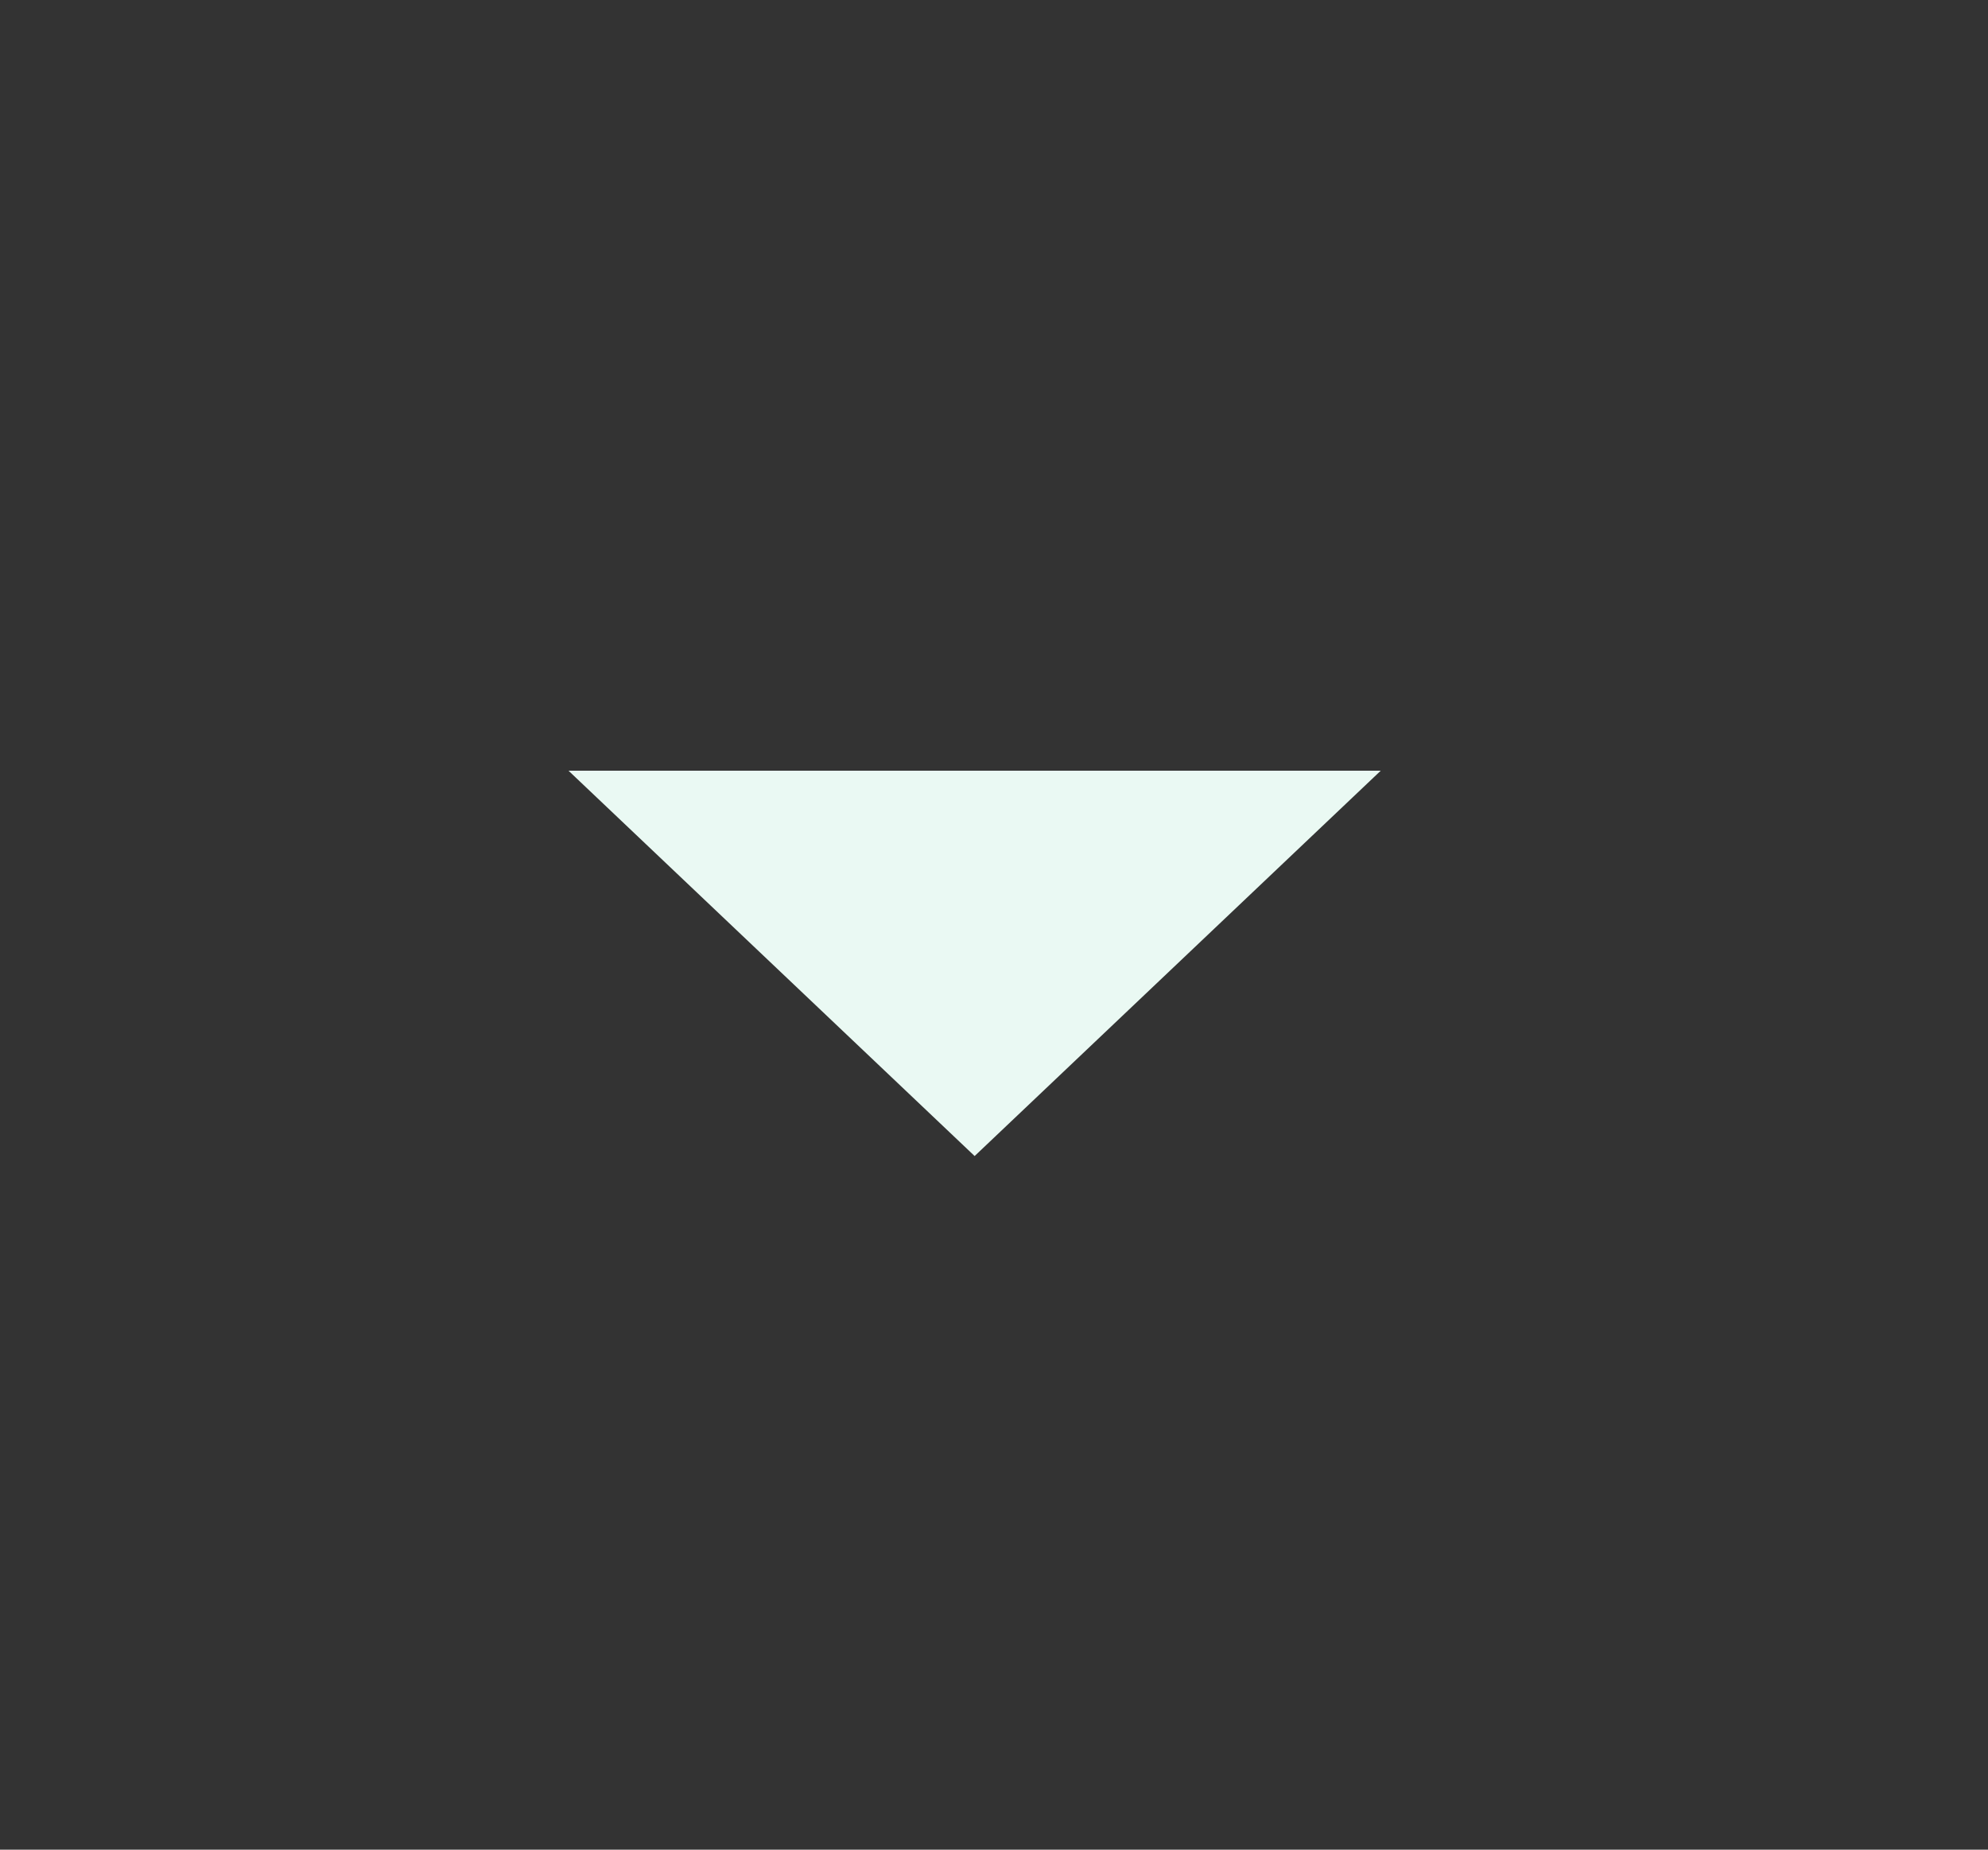 <svg width="43" height="40" viewBox="0 0 43 40" fill="none" xmlns="http://www.w3.org/2000/svg">
<rect x="0" y="0" width="43" height="40" fill="#333333" stroke="none"/>
<mask id="mask0_783_333" style="mask-type:alpha" maskUnits="userSpaceOnUse" x="0" y="0" width="43" height="40">
<rect width="42.162" height="40" fill="#D9D9D9"/>
</mask>
<g mask="url(#mask0_783_333)">
<path d="M21.081 25L12.297 16.667H29.865L21.081 25Z" fill="#EAF9F3"/>
</g>
</svg>